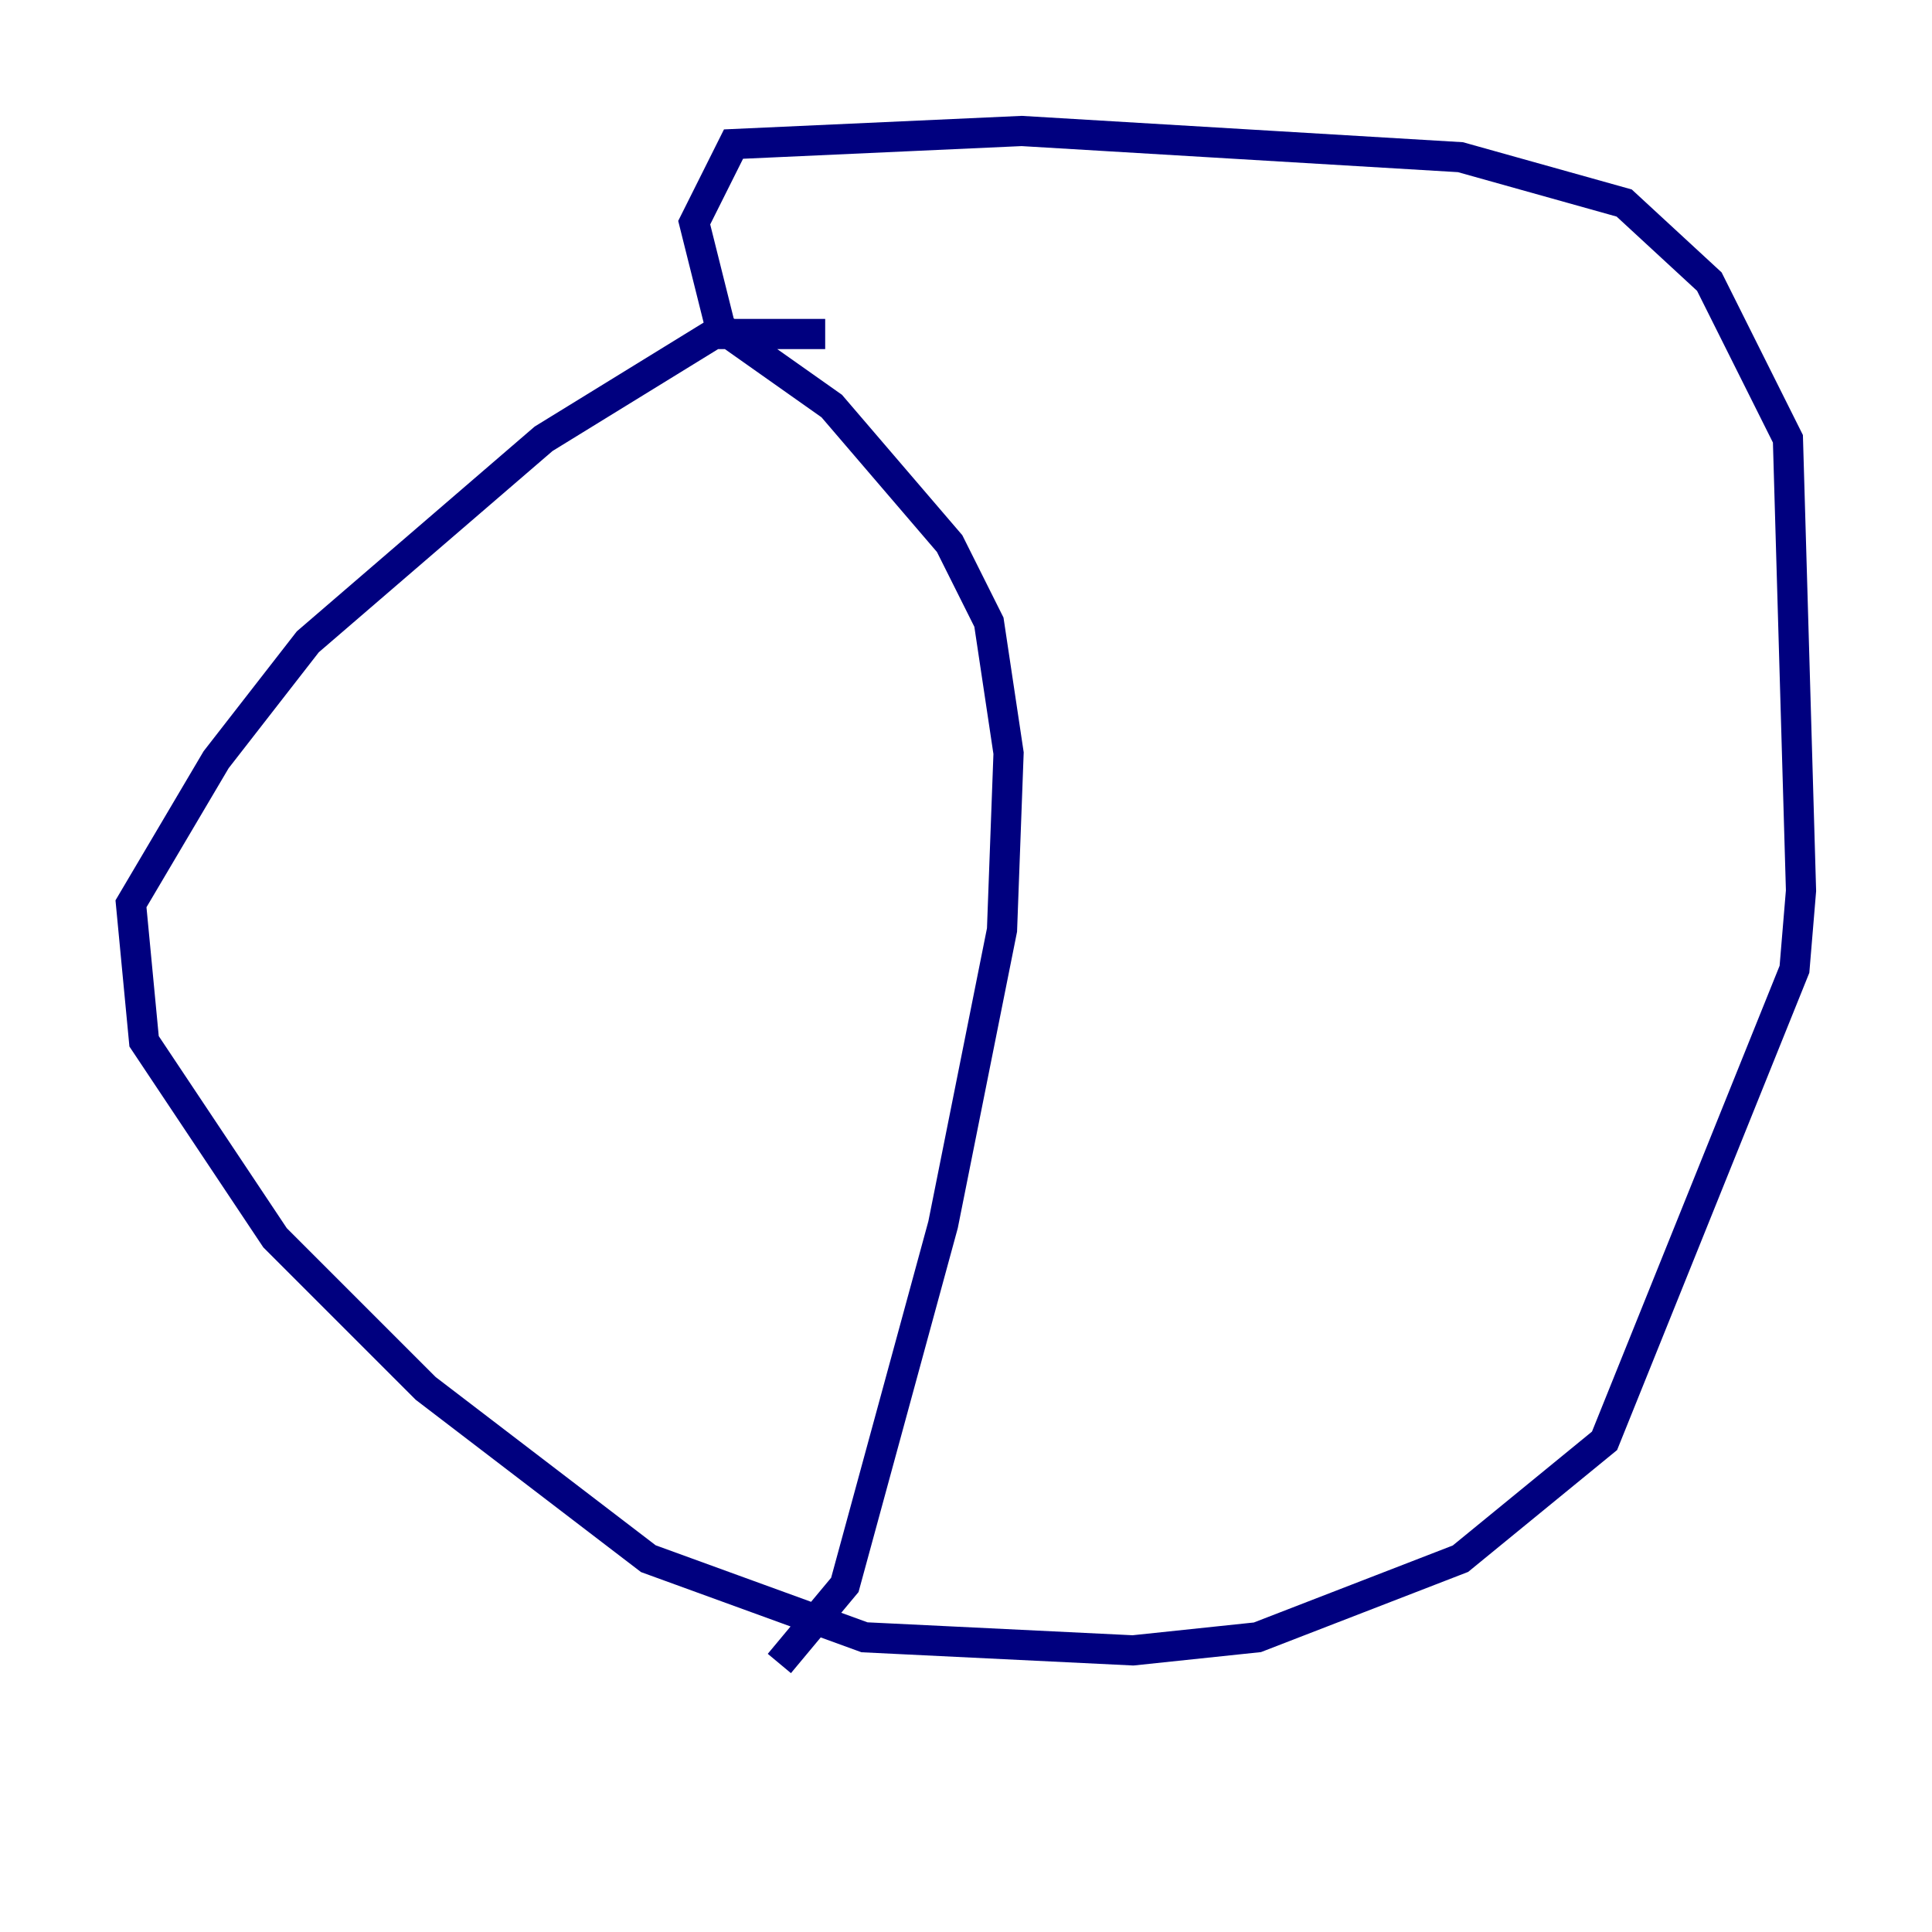 <?xml version="1.0" encoding="utf-8" ?>
<svg baseProfile="tiny" height="128" version="1.2" viewBox="0,0,128,128" width="128" xmlns="http://www.w3.org/2000/svg" xmlns:ev="http://www.w3.org/2001/xml-events" xmlns:xlink="http://www.w3.org/1999/xlink"><defs /><polyline fill="none" points="54.671,22.129 47.295,22.129 36.014,29.071 20.393,42.522 14.319,50.332 8.678,59.878 9.546,68.99 18.224,82.007 28.203,91.986 42.956,103.268 57.275,108.475 75.064,109.342 83.308,108.475 96.759,103.268 106.305,95.458 118.888,64.217 119.322,59.01 118.454,29.071 113.248,18.658 107.607,13.451 96.759,10.414 67.688,8.678 48.597,9.546 45.993,14.752 47.729,21.695 55.105,26.902 62.915,36.014 65.519,41.22 66.82,49.898 66.386,61.614 62.481,81.139 55.973,105.003 51.634,110.21" stroke="#00007f" stroke-width="2" /></svg>